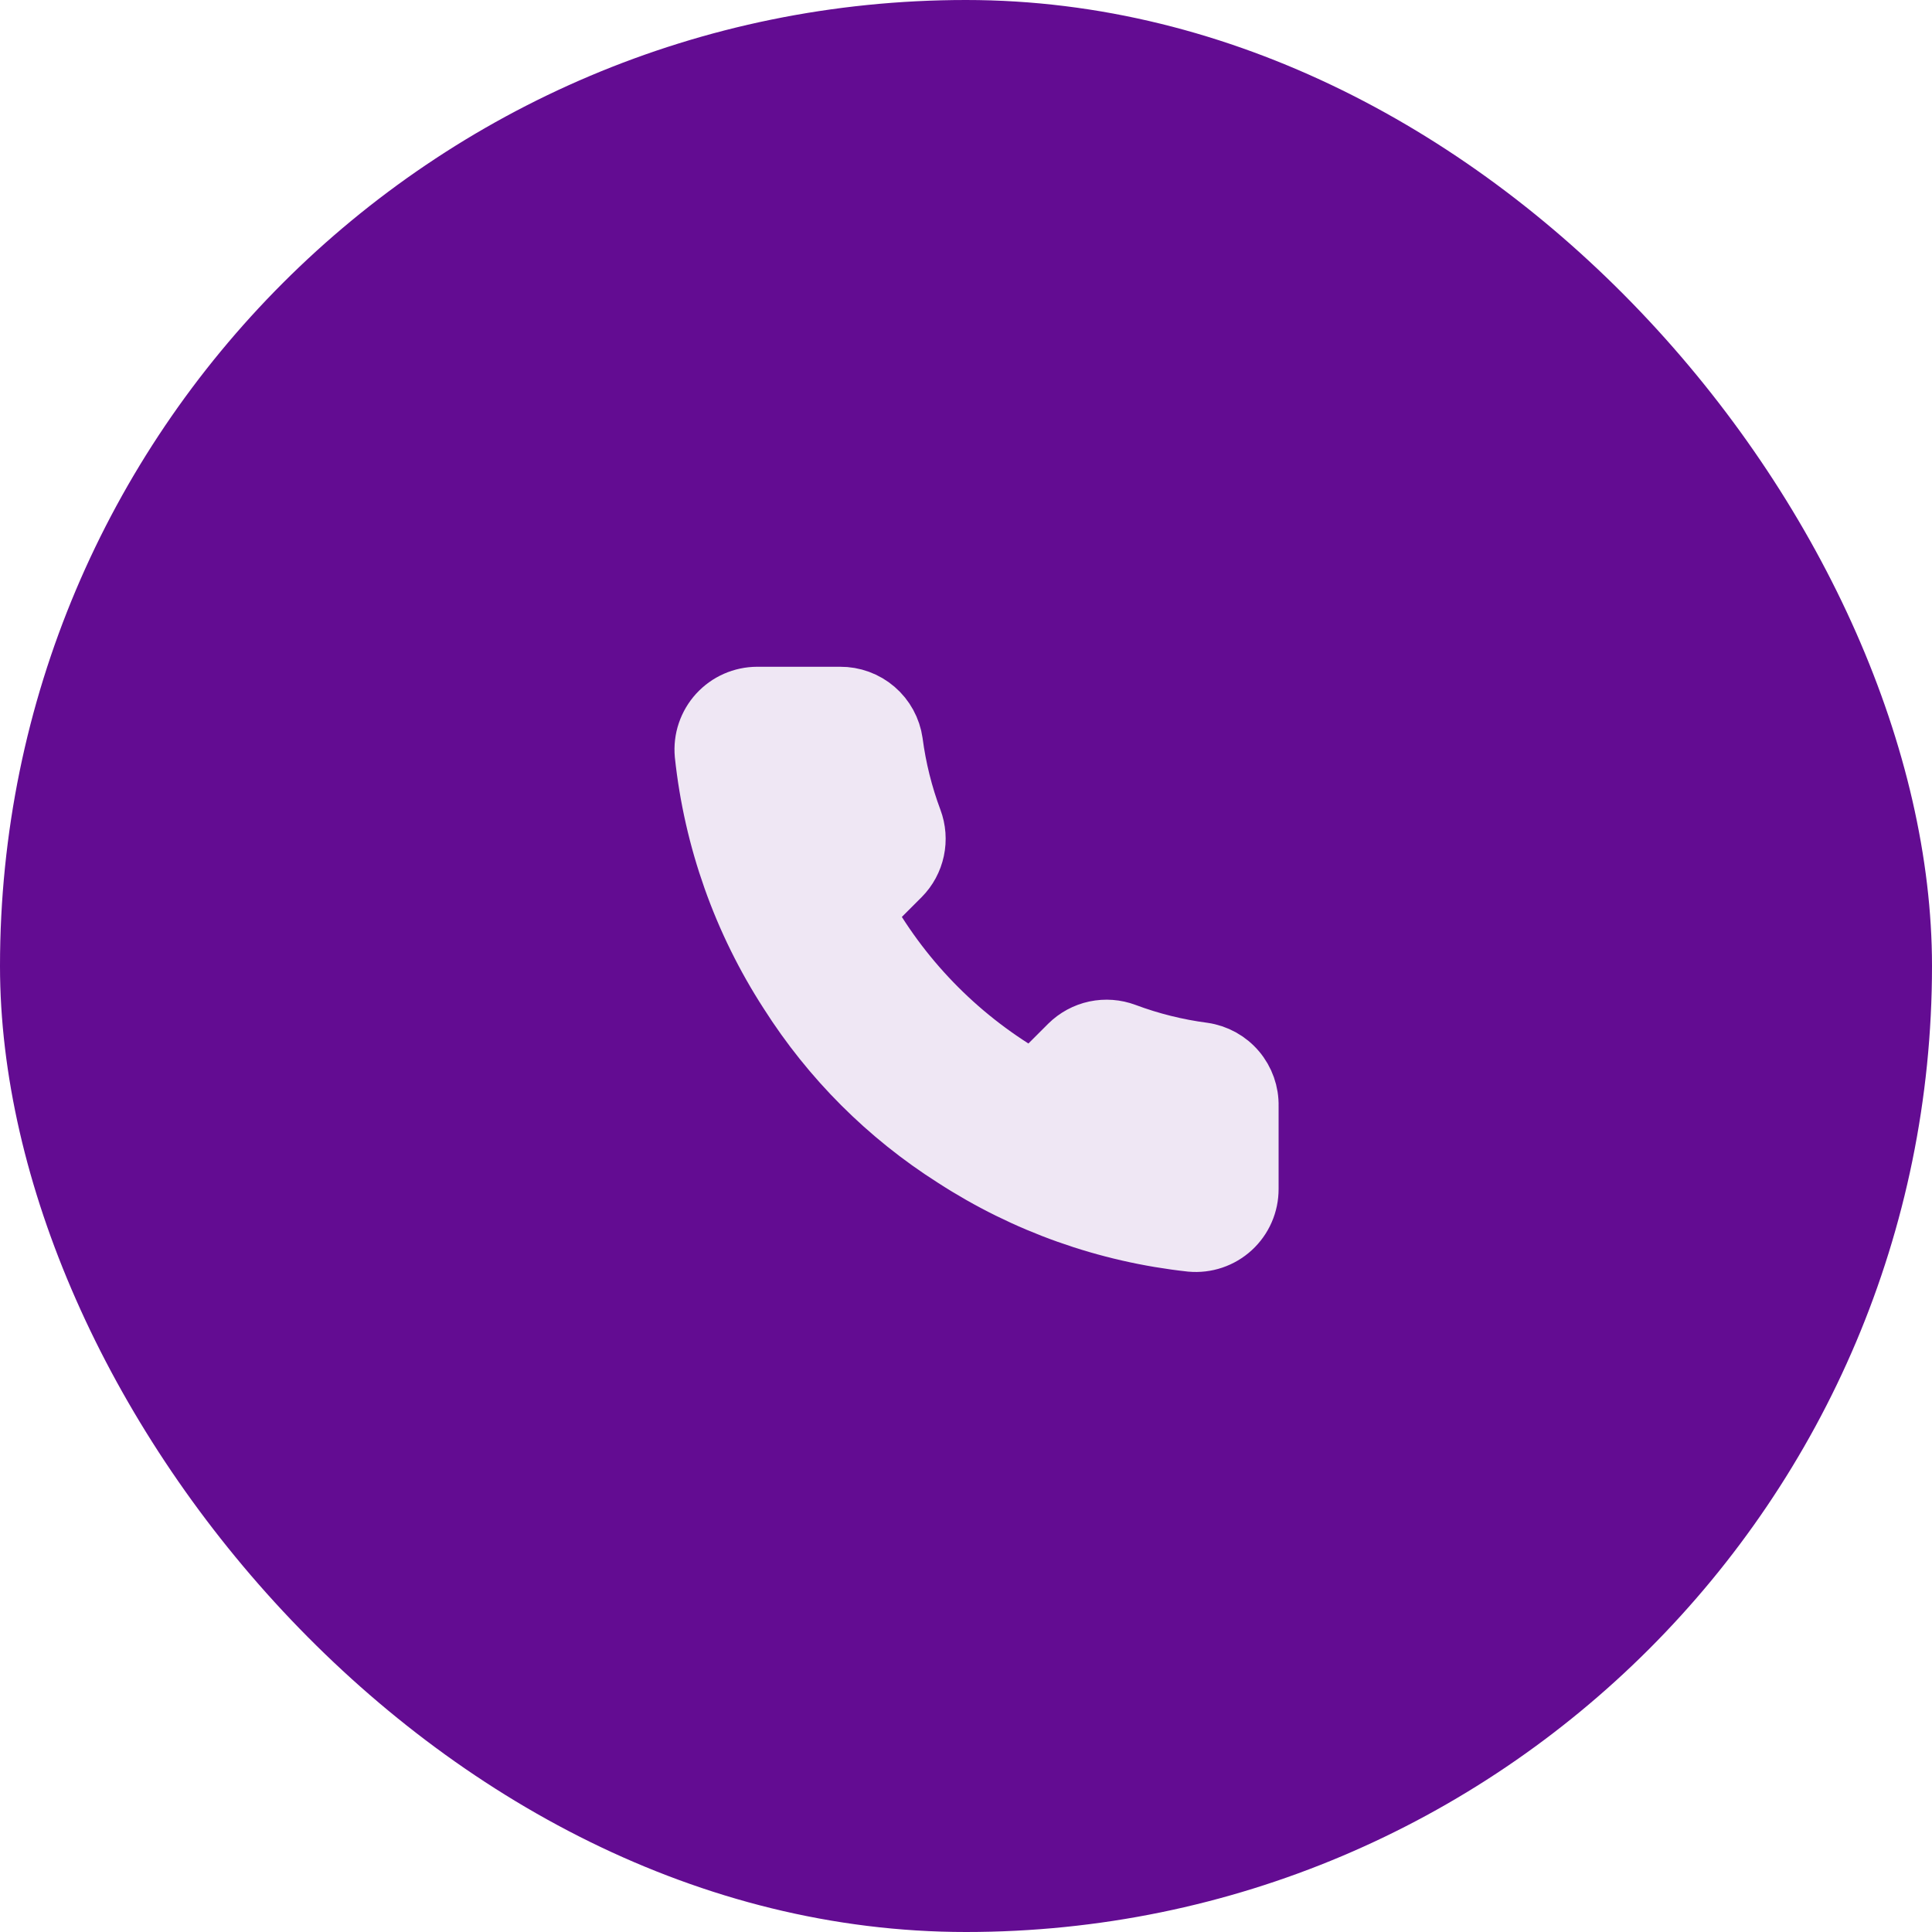 <svg width="70" height="70" viewBox="0 0 70 70" fill="none" xmlns="http://www.w3.org/2000/svg">
<rect width="70" height="70" rx="35" fill="#630C92"/>
<path d="M45.326 40.078V43.078C45.327 43.357 45.27 43.633 45.158 43.888C45.047 44.143 44.883 44.372 44.678 44.56C44.472 44.749 44.23 44.892 43.966 44.981C43.703 45.07 43.423 45.103 43.146 45.078C40.069 44.744 37.113 43.693 34.516 42.008C32.099 40.473 30.051 38.425 28.516 36.008C26.826 33.4 25.774 30.429 25.446 27.338C25.421 27.062 25.453 26.783 25.542 26.52C25.631 26.257 25.773 26.015 25.96 25.81C26.148 25.605 26.375 25.441 26.629 25.329C26.883 25.217 27.158 25.159 27.436 25.158H30.436C30.921 25.154 31.391 25.326 31.759 25.642C32.127 25.958 32.368 26.398 32.436 26.878C32.562 27.838 32.797 28.781 33.136 29.688C33.27 30.046 33.299 30.435 33.219 30.809C33.14 31.183 32.955 31.526 32.686 31.798L31.416 33.068C32.839 35.572 34.912 37.645 37.416 39.068L38.686 37.798C38.958 37.53 39.301 37.344 39.675 37.264C40.049 37.185 40.438 37.214 40.796 37.348C41.703 37.687 42.646 37.922 43.606 38.048C44.091 38.117 44.535 38.362 44.852 38.736C45.169 39.11 45.338 39.588 45.326 40.078Z" fill="#EFE7F4" stroke="#EFE7F4" stroke-width="2" stroke-linecap="round" stroke-linejoin="round"/>
</svg>
